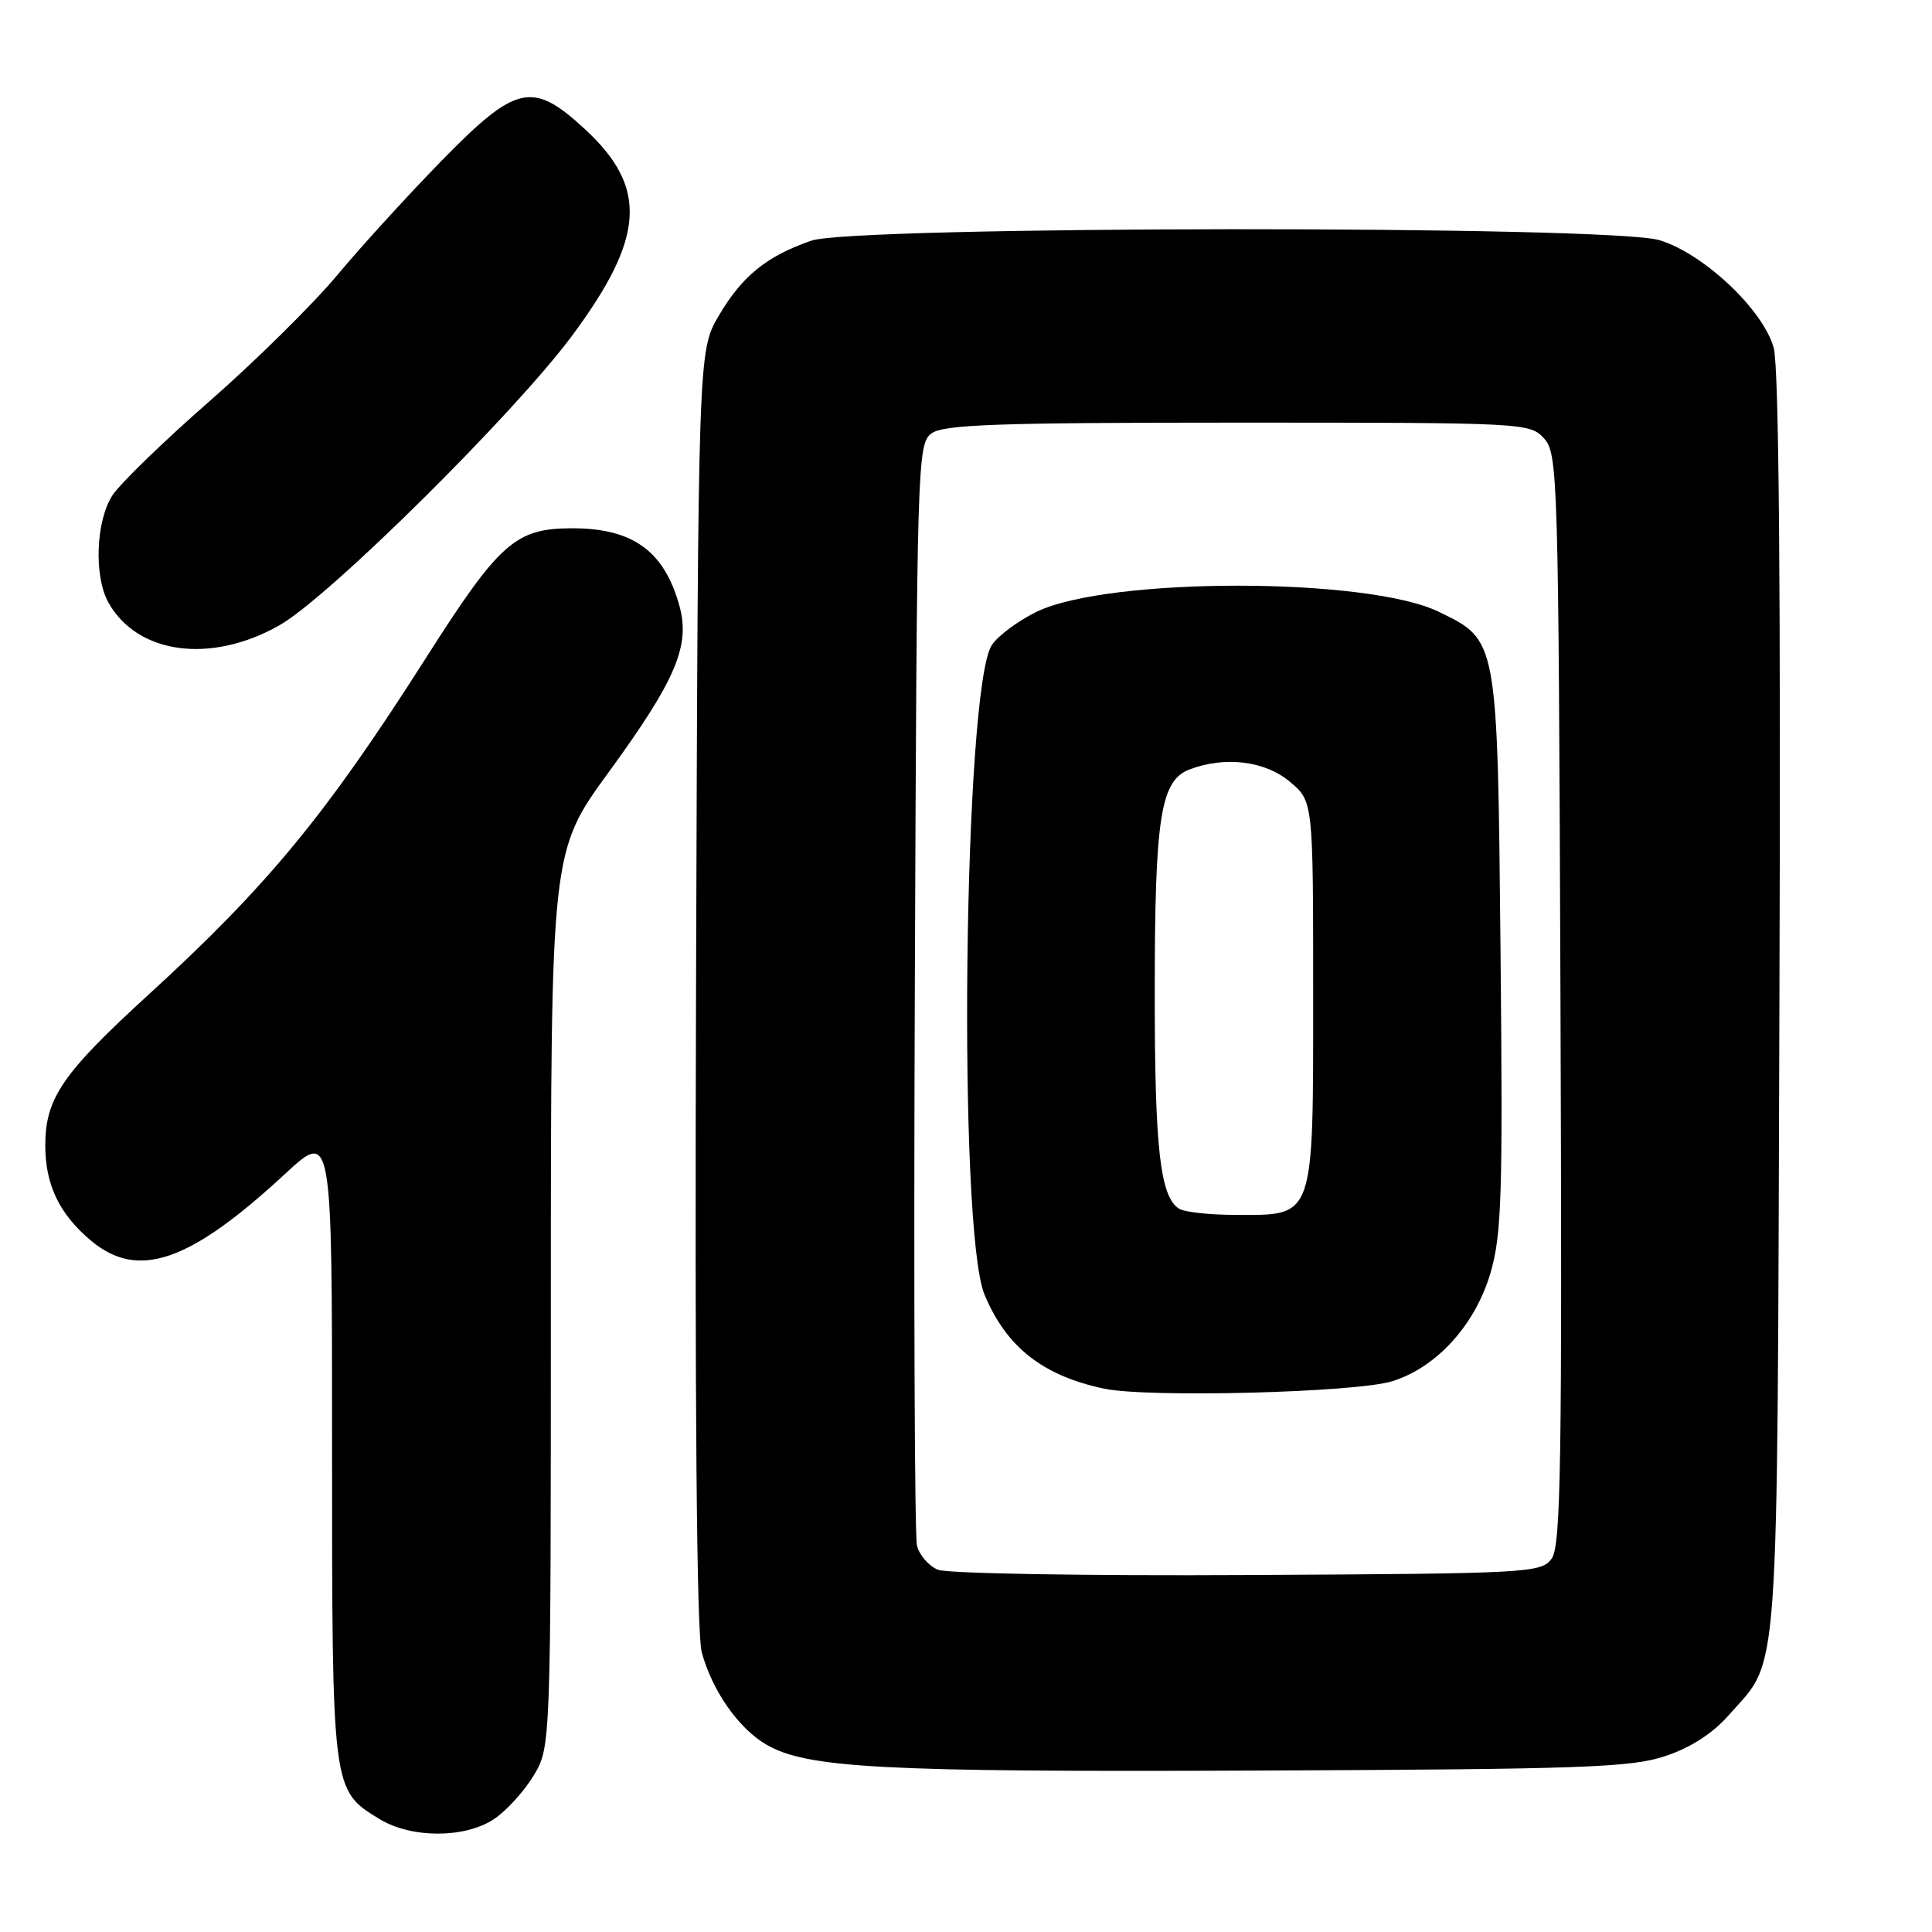 <?xml version="1.0" encoding="UTF-8" standalone="no"?>
<!DOCTYPE svg PUBLIC "-//W3C//DTD SVG 1.1//EN" "http://www.w3.org/Graphics/SVG/1.1/DTD/svg11.dtd" >
<svg xmlns="http://www.w3.org/2000/svg" xmlns:xlink="http://www.w3.org/1999/xlink" version="1.1" viewBox="0 0 256 256">
 <g >
 <path fill="currentColor"
d=" M 65.44 241.05 C 67.06 239.98 69.42 237.40 70.69 235.30 C 72.99 231.50 72.99 231.50 72.99 172.16 C 73.00 112.82 73.00 112.82 80.64 102.34 C 89.60 90.04 91.51 85.53 90.00 80.18 C 87.98 72.99 83.82 70.00 75.85 70.00 C 68.28 70.00 66.21 71.84 56.39 87.26 C 43.20 107.98 35.44 117.39 19.68 131.80 C 8.27 142.22 6.00 145.54 6.00 151.78 C 6.00 156.98 7.86 160.87 12.04 164.38 C 18.27 169.62 25.10 167.28 37.75 155.57 C 44.00 149.78 44.00 149.78 44.00 191.44 C 44.00 237.43 43.97 237.18 50.30 241.04 C 54.50 243.60 61.56 243.61 65.44 241.05 Z  M 220.66 232.69 C 224.00 231.58 226.94 229.69 229.03 227.31 C 235.88 219.51 235.47 225.23 235.78 133.23 C 235.97 78.09 235.72 48.66 235.03 46.11 C 233.67 41.08 225.74 33.59 219.87 31.82 C 213.34 29.85 113.20 29.91 107.50 31.89 C 101.58 33.94 98.33 36.58 95.25 41.82 C 92.50 46.50 92.50 46.50 92.23 130.81 C 92.05 185.84 92.31 216.44 92.98 218.91 C 94.34 223.98 97.84 229.00 101.51 231.15 C 106.90 234.29 116.70 234.82 166.50 234.61 C 209.76 234.43 216.10 234.21 220.66 232.69 Z  M 37.00 82.87 C 43.51 79.20 68.06 54.90 75.79 44.50 C 85.48 31.44 85.89 24.84 77.47 17.08 C 70.56 10.71 68.41 11.18 58.56 21.25 C 54.12 25.79 47.86 32.65 44.65 36.50 C 41.43 40.35 33.85 47.83 27.81 53.12 C 21.76 58.41 15.96 64.03 14.91 65.62 C 12.71 68.97 12.42 76.32 14.35 79.81 C 18.17 86.69 27.92 88.01 37.00 82.87 Z  M 124.28 208.00 C 123.06 207.50 121.81 206.05 121.50 204.79 C 121.19 203.53 121.06 170.18 121.22 130.67 C 121.49 60.89 121.56 58.80 123.44 57.42 C 125.04 56.25 132.23 56.00 164.04 56.00 C 202.06 56.00 202.72 56.03 204.60 58.10 C 206.43 60.13 206.51 63.02 206.77 132.39 C 207.00 193.88 206.83 204.86 205.60 206.53 C 204.22 208.42 202.67 208.51 165.33 208.70 C 143.73 208.82 125.51 208.50 124.28 208.00 Z  M 184.48 183.02 C 190.38 181.18 195.50 175.53 197.51 168.63 C 198.98 163.57 199.14 158.28 198.83 126.18 C 198.42 84.49 198.48 84.86 190.61 81.05 C 181.11 76.46 146.89 76.46 137.39 81.05 C 134.92 82.25 132.23 84.24 131.42 85.48 C 127.67 91.21 126.87 162.95 130.46 171.56 C 133.36 178.51 138.19 182.30 146.33 184.01 C 152.15 185.23 179.66 184.52 184.48 183.02 Z  M 156.23 160.16 C 153.72 158.57 153.00 152.17 153.01 131.51 C 153.01 108.27 153.77 103.42 157.63 101.95 C 162.33 100.17 167.63 100.82 170.92 103.59 C 174.00 106.18 174.00 106.18 174.00 131.59 C 174.00 161.73 174.25 161.01 163.75 160.98 C 160.31 160.98 156.93 160.61 156.23 160.16 Z "/>
</g>
</svg>